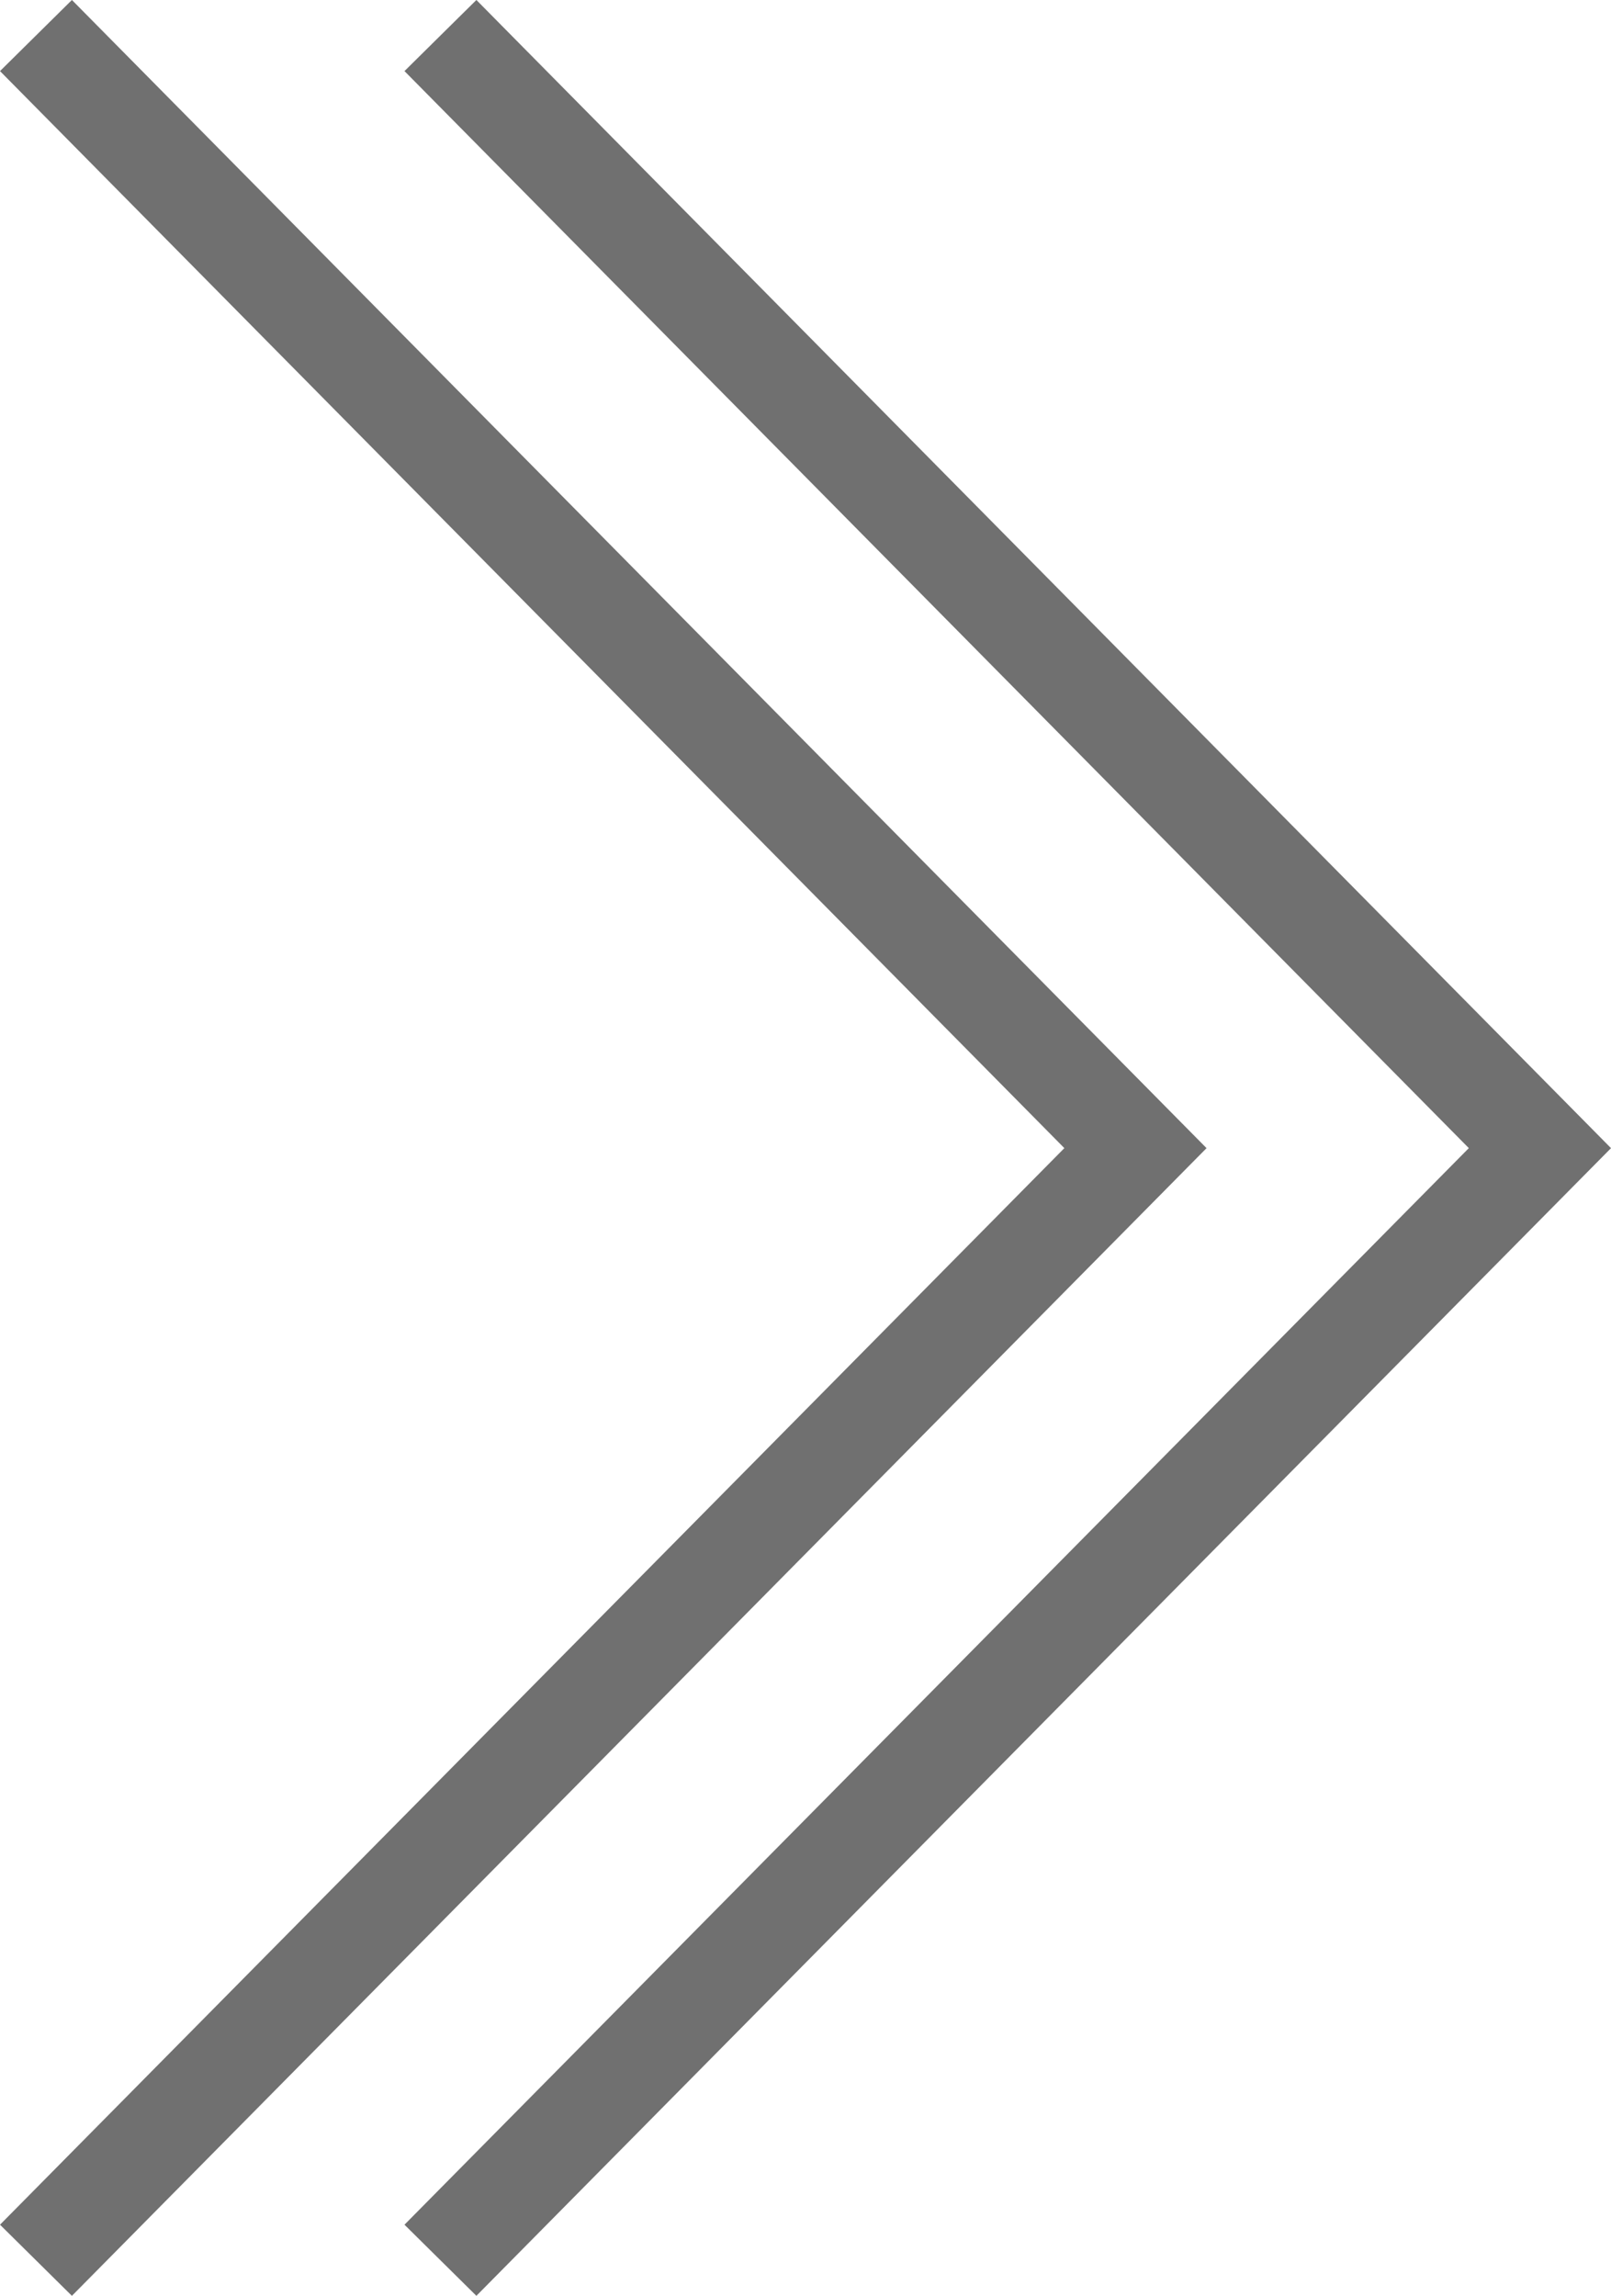 <svg xmlns="http://www.w3.org/2000/svg" width="47.796" height="68.095" viewBox="0 0 47.796 68.095">
  <g id="组件_2_1" data-name="组件 2 – 1" transform="translate(1.067 1.054)">
    <path id="路径_1" data-name="路径 1" d="M355,4069.875l32.62,33L355,4135.861" transform="translate(-355 -4069.875)" fill="none" stroke="#707070" stroke-width="3"/>
    <path id="路径_2" data-name="路径 2" d="M355,4069.875l32.62,33L355,4135.861" transform="translate(-343 -4069.875)" fill="none" stroke="#707070" stroke-width="3"/>
  </g>
</svg>
